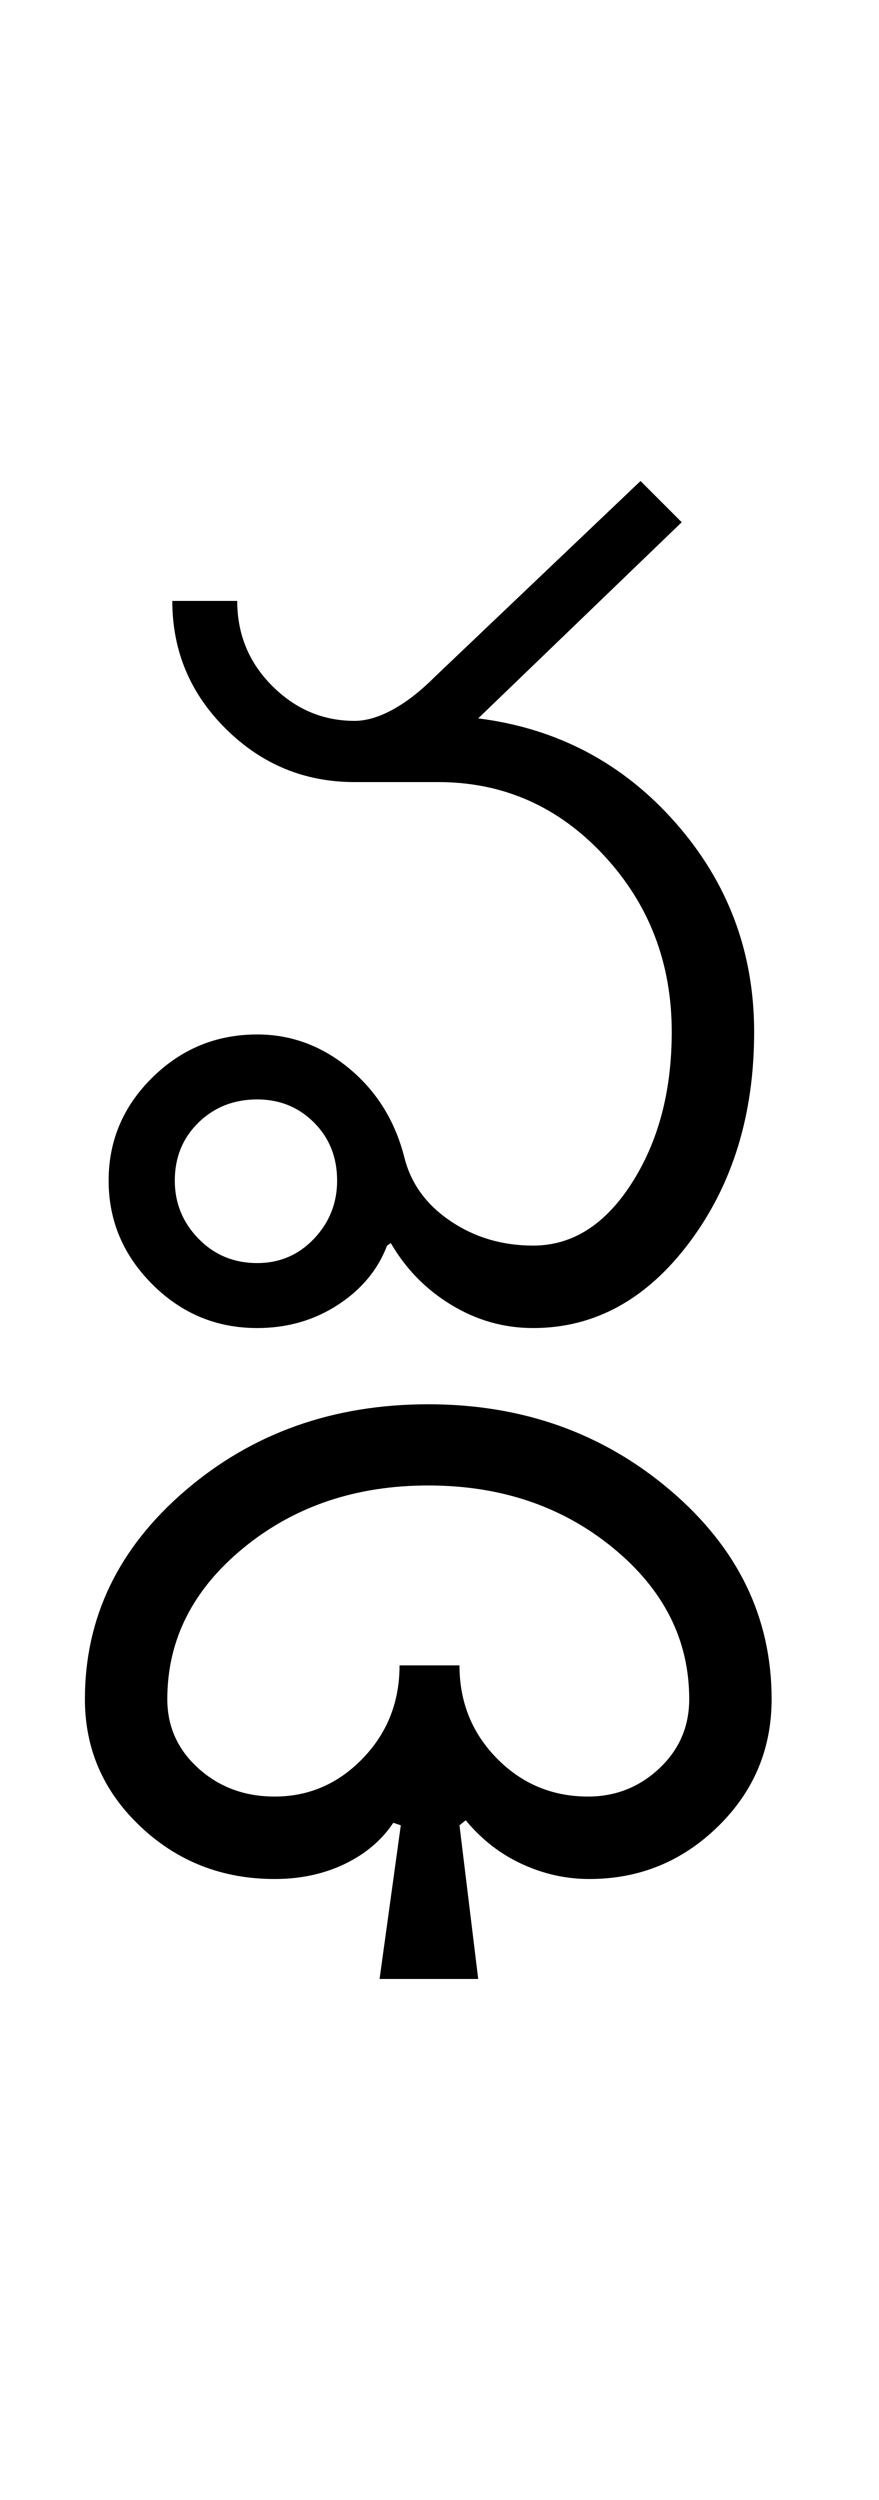 <?xml version="1.0" encoding="UTF-8"?>
<svg xmlns="http://www.w3.org/2000/svg" xmlns:xlink="http://www.w3.org/1999/xlink" width="176pt" height="500.25pt" viewBox="0 0 176 500.25" version="1.1">
<defs>
<g>
<symbol overflow="visible" id="glyph0-0">
<path style="stroke:none;" d="M 8.5 0 L 8.5 -170.5 L 76.5 -170.5 L 76.5 0 Z M 17 -8.5 L 68 -8.5 L 68 -162 L 17 -162 Z M 17 -8.5 "/>
</symbol>
<symbol overflow="visible" id="glyph0-1">
<path style="stroke:none;" d="M 19 -29.5 C 19 -25 20.582 -21.125 23.75 -17.875 C 26.914 -14.625 30.832 -13 35.5 -13 C 40 -13 43.789 -14.625 46.875 -17.875 C 49.957 -21.125 51.5 -25 51.5 -29.5 C 51.5 -34.164 49.957 -38.039 46.875 -41.125 C 43.789 -44.207 40 -45.75 35.5 -45.75 C 30.832 -45.75 26.914 -44.207 23.75 -41.125 C 20.582 -38.039 19 -34.164 19 -29.5 Z M 5.75 -29.5 C 5.75 -37.5 8.664 -44.375 14.5 -50.125 C 20.332 -55.875 27.332 -58.75 35.5 -58.75 C 42.332 -58.75 48.5 -56.457 54 -51.875 C 59.5 -47.289 63.164 -41.332 65 -34 C 66.332 -28.832 69.414 -24.625 74.25 -21.375 C 79.082 -18.125 84.582 -16.5 90.75 -16.5 C 98.582 -16.5 105.164 -20.664 110.5 -29 C 115.832 -37.332 118.5 -47.414 118.5 -59.25 C 118.5 -73.082 113.957 -84.875 104.875 -94.625 C 95.789 -104.375 84.75 -109.25 71.75 -109.25 L 55 -109.25 C 45 -109.25 36.414 -112.789 29.25 -119.875 C 22.082 -126.957 18.5 -135.5 18.5 -145.5 L 31.5 -145.5 C 31.5 -138.832 33.832 -133.164 38.5 -128.5 C 43.164 -123.832 48.664 -121.5 55 -121.5 C 57.332 -121.5 59.875 -122.25 62.625 -123.75 C 65.375 -125.25 68.164 -127.414 71 -130.25 L 112.25 -169.5 L 120.5 -161.25 L 79.75 -122 C 95.582 -120 108.75 -113.039 119.25 -101.125 C 129.75 -89.207 135 -75.25 135 -59.25 C 135 -42.75 130.707 -28.75 122.125 -17.25 C 113.539 -5.75 103.082 0 90.75 0 C 84.914 0 79.457 -1.539 74.375 -4.625 C 69.289 -7.707 65.25 -11.832 62.25 -17 L 61.5 -16.5 C 59.664 -11.664 56.375 -7.707 51.625 -4.625 C 46.875 -1.539 41.5 0 35.5 0 C 27.332 0 20.332 -2.914 14.5 -8.75 C 8.664 -14.582 5.75 -21.5 5.75 -29.5 Z M 5.75 -29.5 "/>
</symbol>
<symbol overflow="visible" id="glyph0-2">
<path style="stroke:none;" d="M -137.75 74.25 C -137.75 79.75 -135.664 84.375 -131.5 88.125 C -127.332 91.875 -122.25 93.75 -116.25 93.75 C -109.414 93.75 -103.539 91.207 -98.625 86.125 C -93.707 81.039 -91.25 74.832 -91.25 67.5 L -79.25 67.5 C -79.25 74.832 -76.75 81.039 -71.75 86.125 C -66.75 91.207 -60.664 93.75 -53.5 93.75 C -48 93.75 -43.25 91.875 -39.25 88.125 C -35.25 84.375 -33.25 79.75 -33.25 74.25 C -33.25 62.414 -38.332 52.332 -48.5 44 C -58.664 35.664 -71 31.5 -85.5 31.5 C -100 31.5 -112.332 35.664 -122.5 44 C -132.664 52.332 -137.75 62.414 -137.75 74.25 Z M -154.25 74.25 C -154.25 57.914 -147.539 44 -134.125 32.5 C -120.707 21 -104.5 15.25 -85.5 15.25 C -66.664 15.25 -50.5 21 -37 32.5 C -23.5 44 -16.75 57.914 -16.75 74.25 C -16.75 84.25 -20.332 92.75 -27.5 99.75 C -34.664 106.75 -43.25 110.25 -53.25 110.25 C -57.914 110.25 -62.414 109.25 -66.75 107.25 C -71.082 105.25 -74.832 102.332 -78 98.5 L -79.25 99.5 L -75.5 130.25 L -95.25 130.25 L -91 99.5 L -92.5 99 C -94.832 102.5 -98.082 105.25 -102.25 107.25 C -106.414 109.25 -111.082 110.25 -116.25 110.25 C -126.75 110.25 -135.707 106.75 -143.125 99.75 C -150.539 92.75 -154.25 84.25 -154.25 74.25 Z M -154.25 74.25 "/>
</symbol>
</g>
</defs>
<g id="surface1">
<rect x="0" y="0" width="176" height="500.25" style="fill:rgb(100%,100%,100%);fill-opacity:1;stroke:none;"/>
<g style="fill:rgb(0%,0%,0%);fill-opacity:1;">
  <use xlink:href="#glyph0-1" x="16" y="265.75"/>
  <use xlink:href="#glyph0-2" x="171.25" y="265.75"/>
</g>
</g>
</svg>
